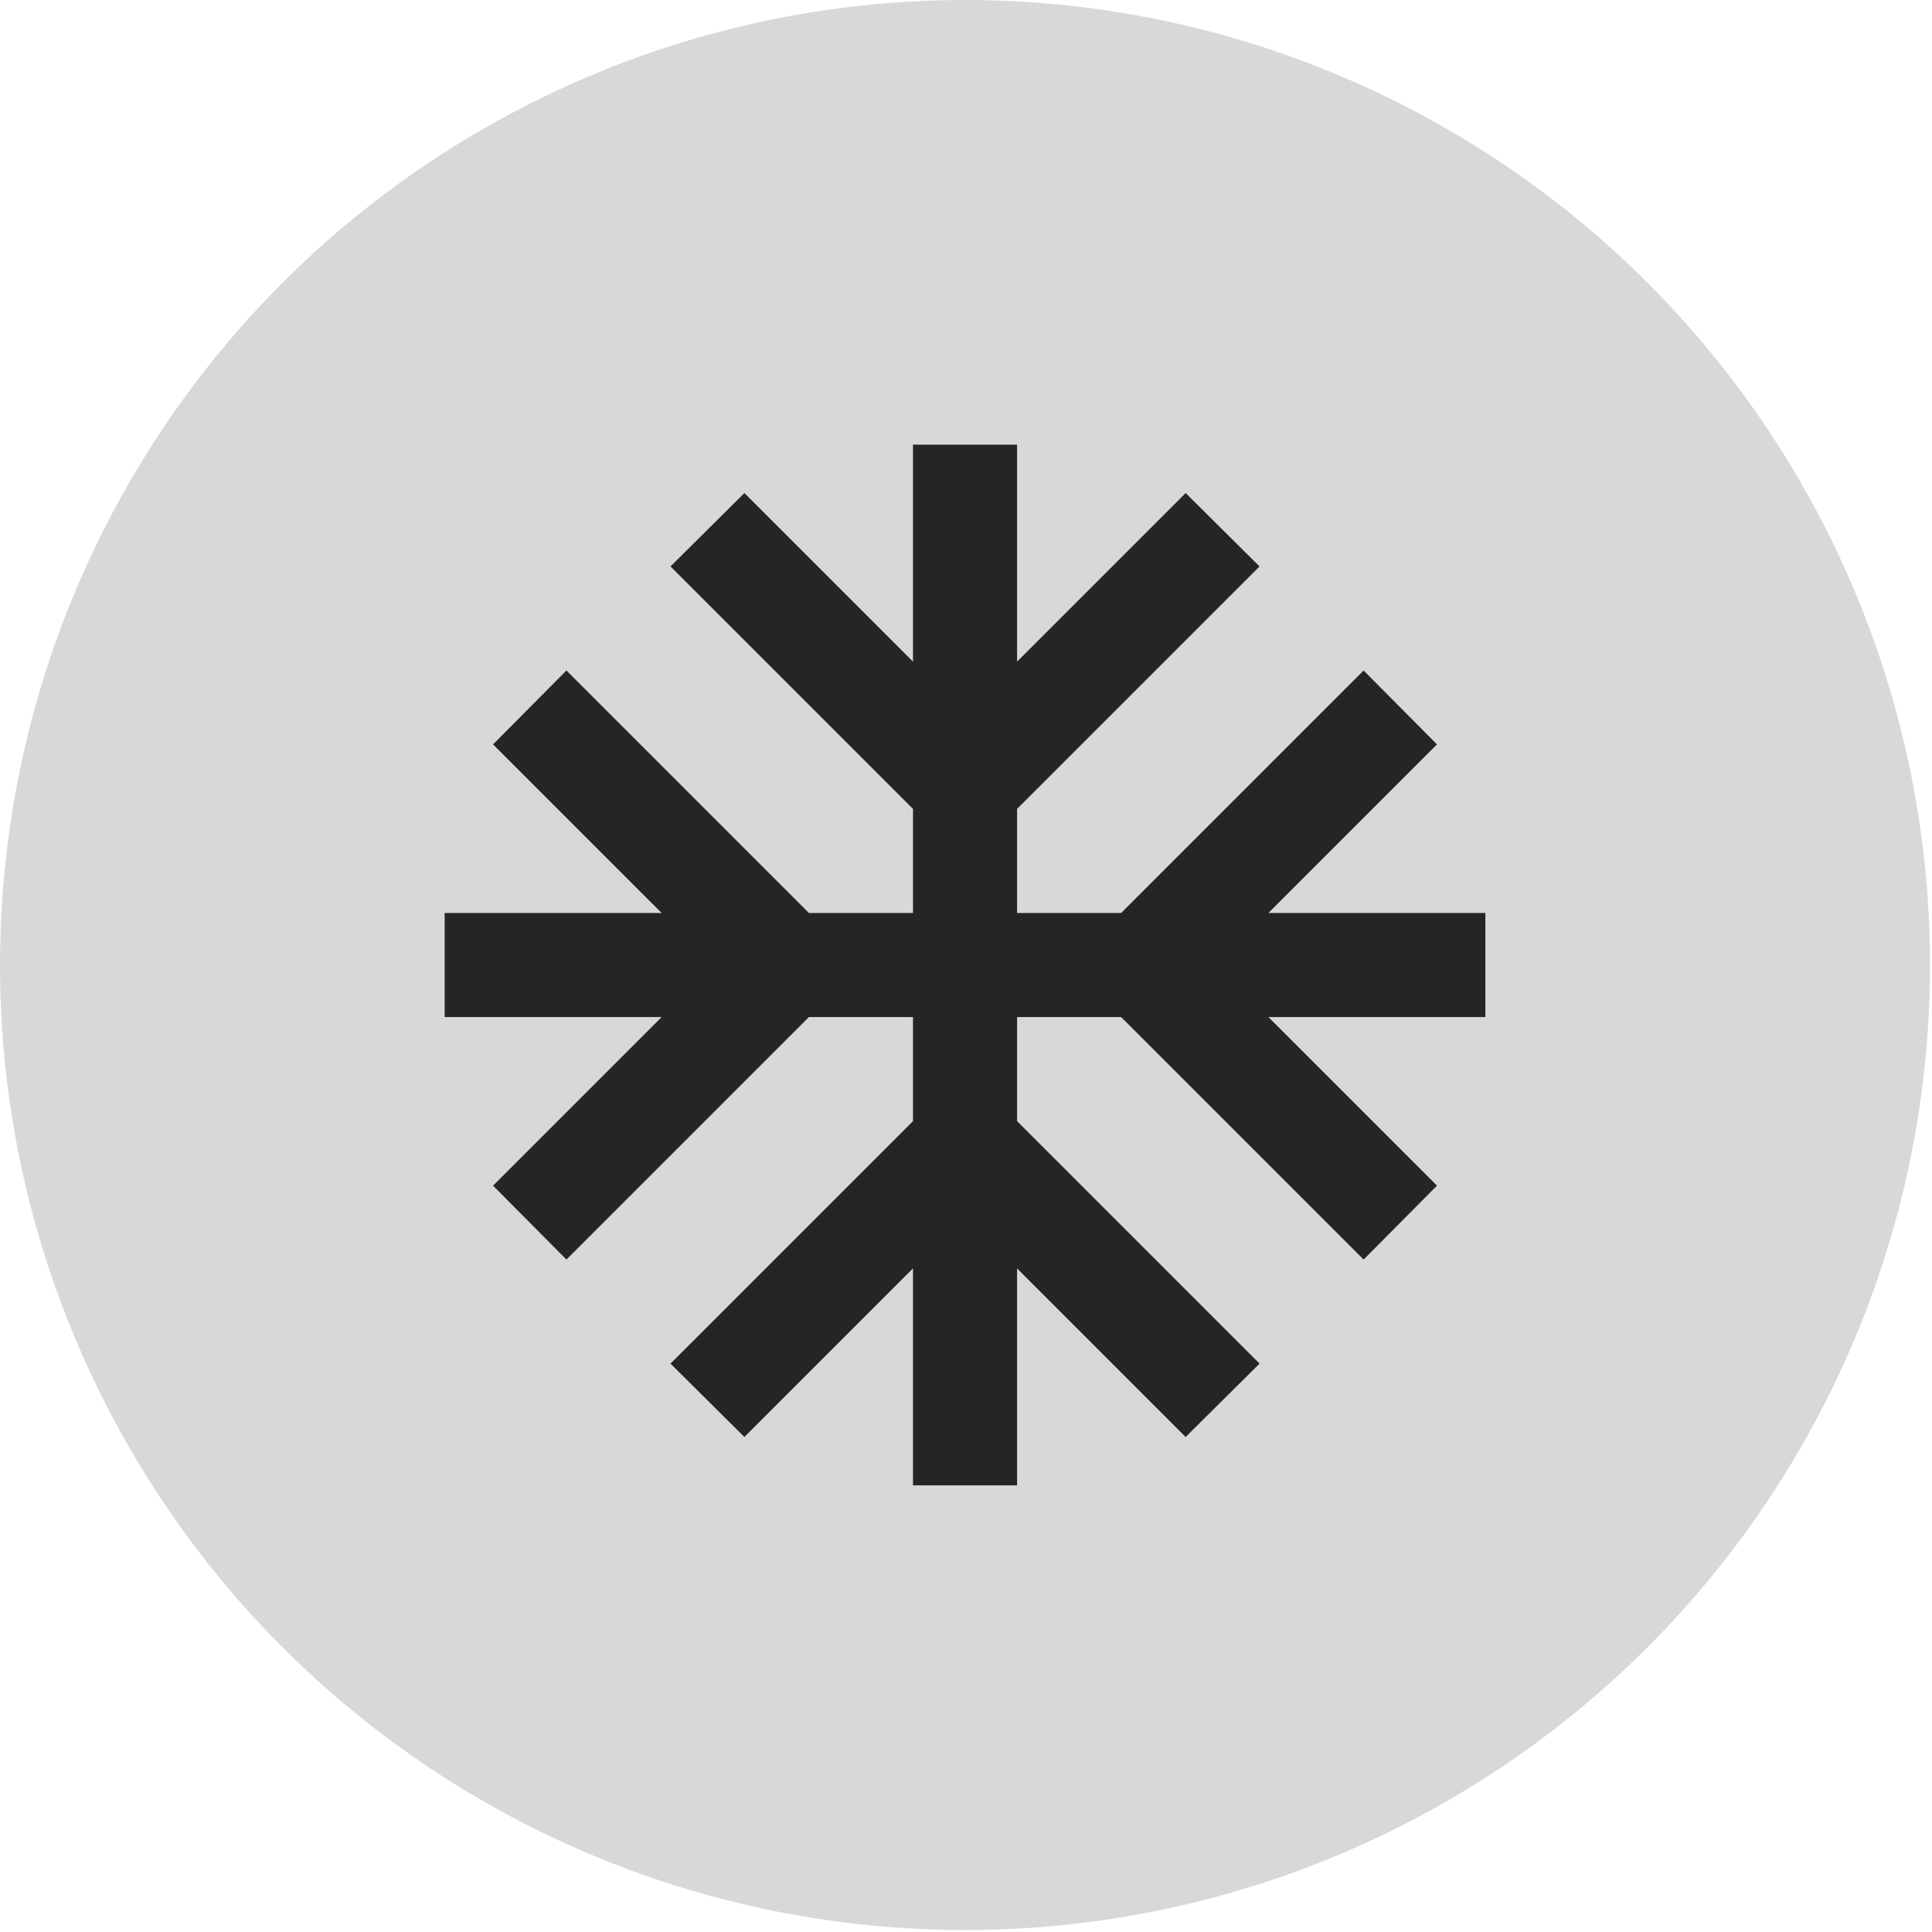 <svg width="81" height="81" viewBox="0 0 81 81" fill="none" xmlns="http://www.w3.org/2000/svg">
<circle cx="40.459" cy="40.459" r="40.459" fill="#D8D8D8"/>
<path d="M62.275 38.277H53.178L60.246 31.209L57.17 28.111L47.004 38.277H42.641V33.914L52.807 23.748L49.709 20.672L42.641 27.74V18.643H38.278V27.74L31.209 20.672L28.111 23.748L38.278 33.914V38.277H33.914L23.748 28.111L20.672 31.209L27.74 38.277H18.643V42.641H27.74L20.672 49.709L23.748 52.807L33.914 42.641H38.278V47.004L28.111 57.17L31.209 60.246L38.278 53.178V62.275H42.641V53.178L49.709 60.246L52.807 57.17L42.641 47.004V42.641H47.004L57.17 52.807L60.246 49.709L53.178 42.641H62.275V38.277Z" fill="#252525"/>
</svg>
